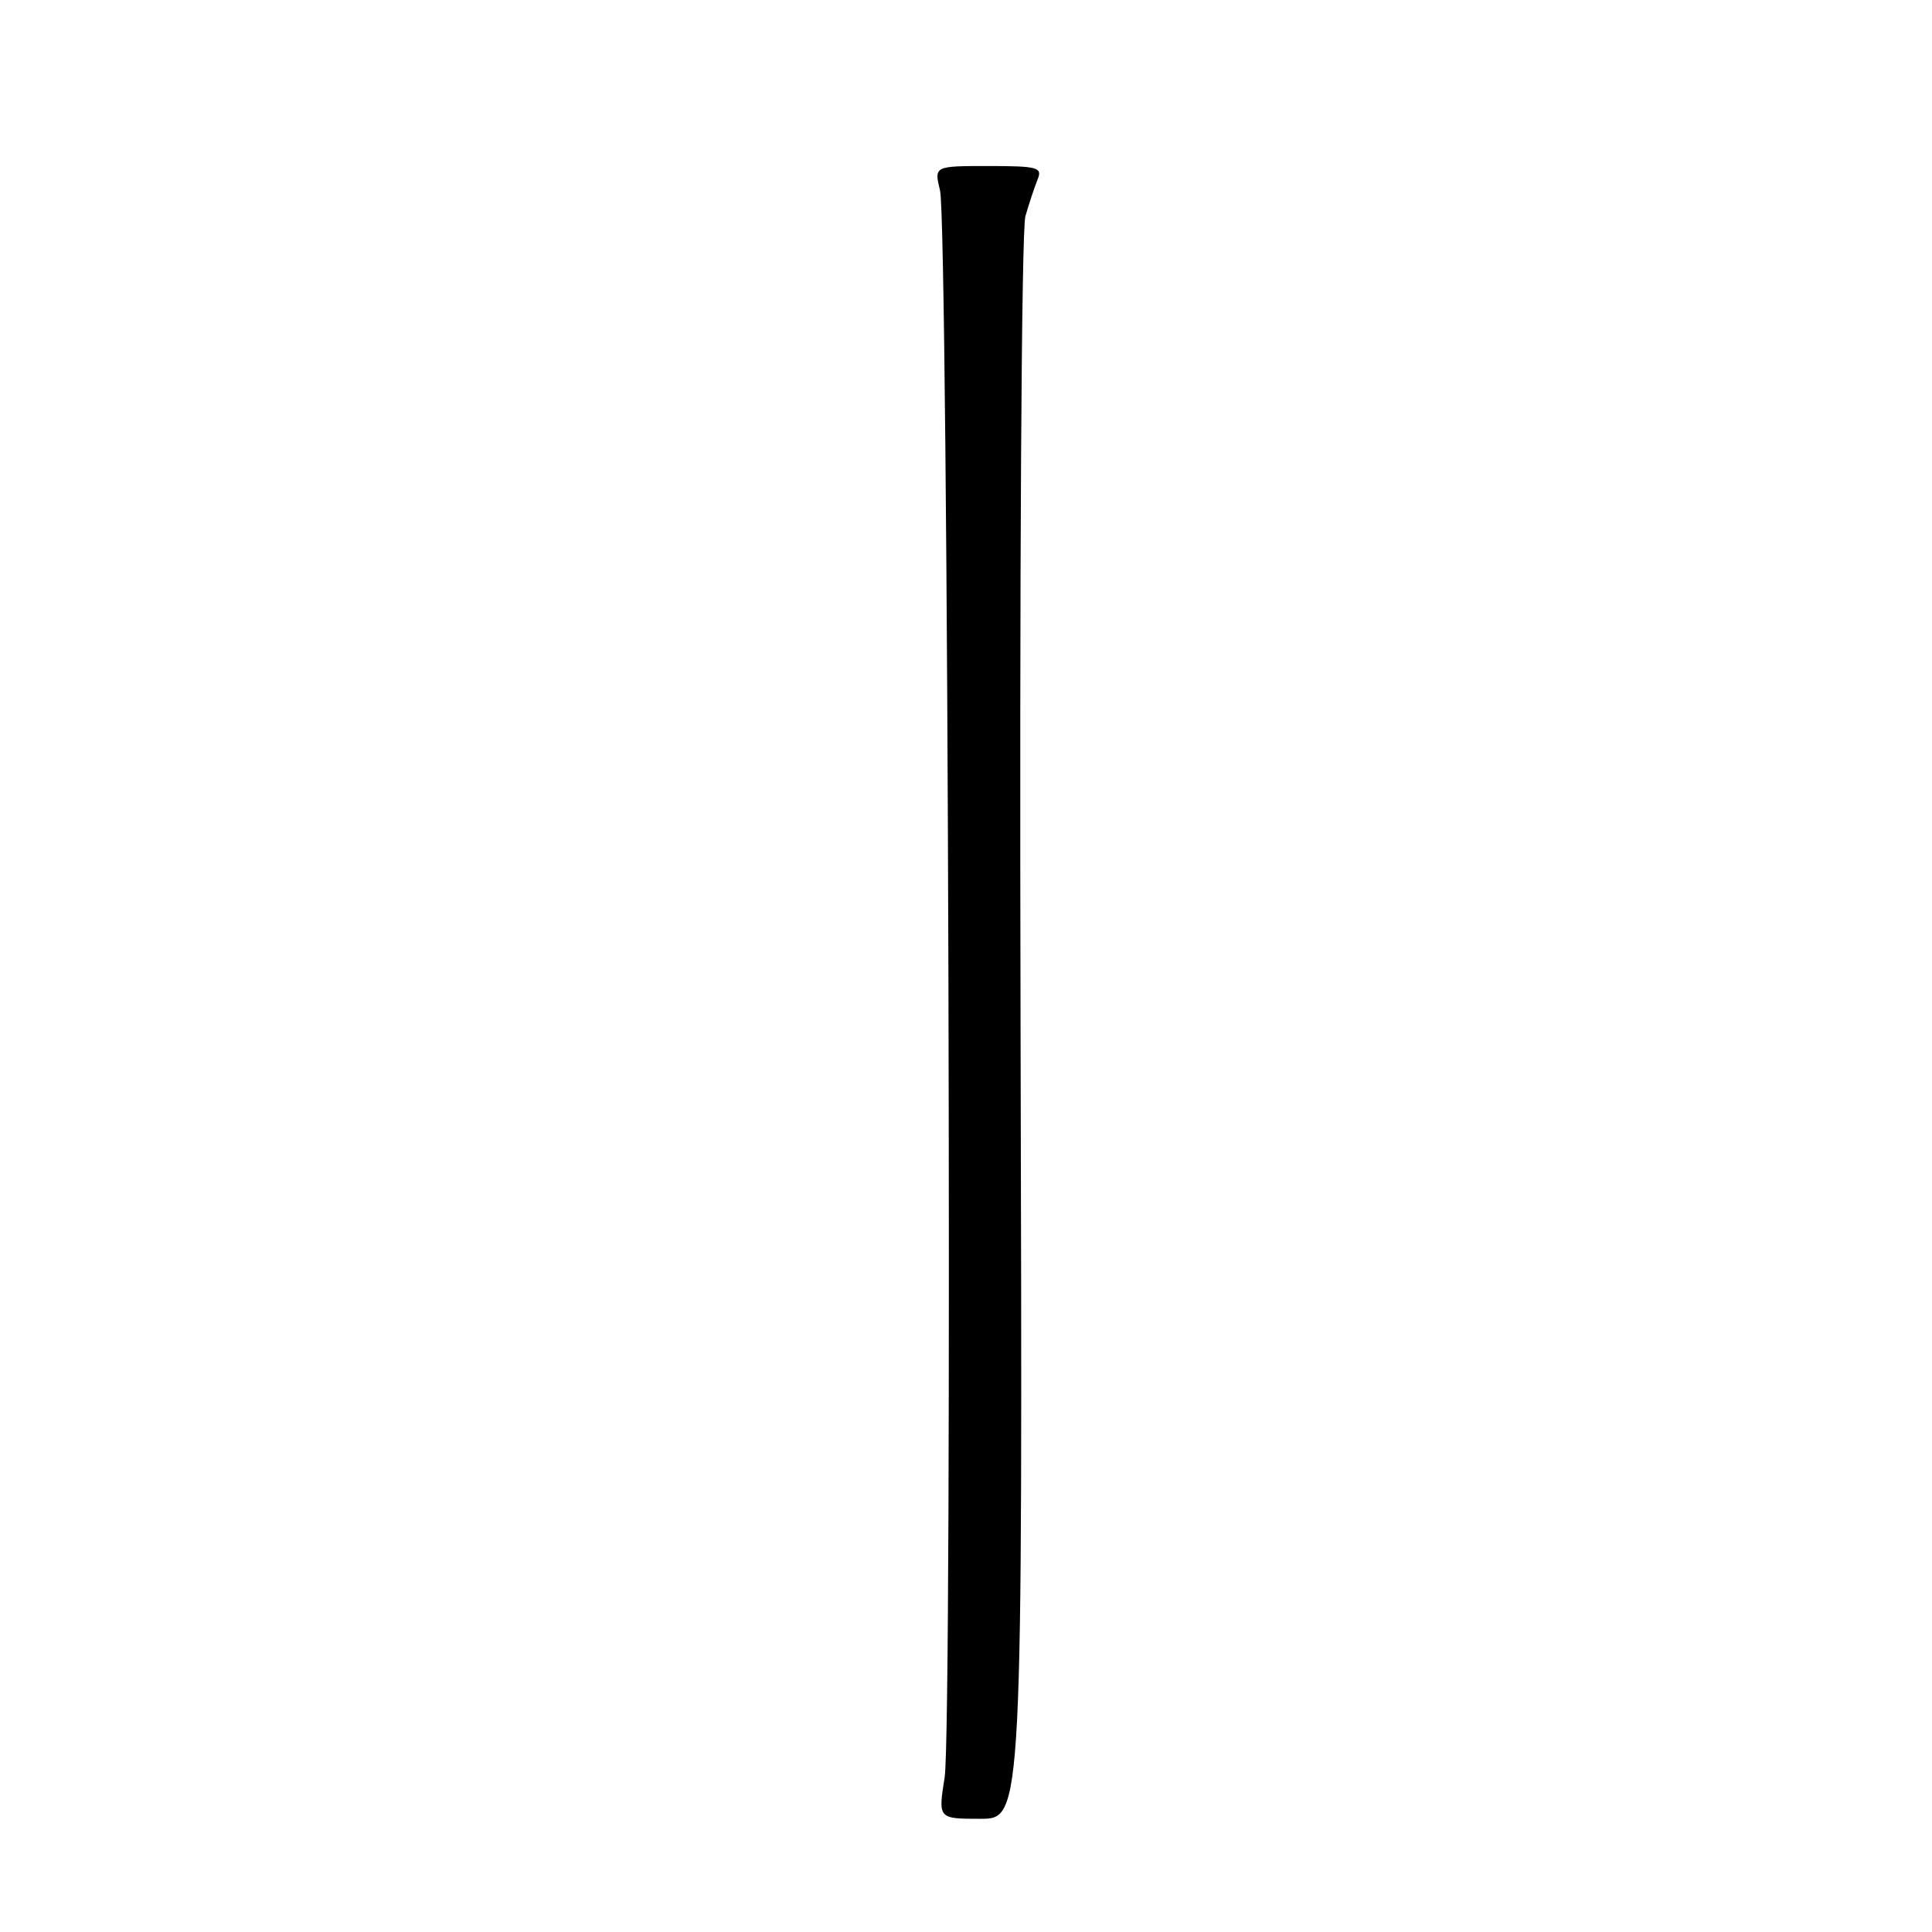 <?xml version="1.0" encoding="UTF-8" standalone="no"?>
<!DOCTYPE svg PUBLIC "-//W3C//DTD SVG 1.1//EN" "http://www.w3.org/Graphics/SVG/1.1/DTD/svg11.dtd" >
<svg xmlns="http://www.w3.org/2000/svg" xmlns:xlink="http://www.w3.org/1999/xlink" version="1.1" viewBox="0 0 256 256">
 <g >
 <path fill="currentColor"
d=" M 135.23 136.40 C 135.08 75.66 135.35 30.47 135.87 28.65 C 136.37 26.92 137.11 24.71 137.50 23.75 C 138.14 22.18 137.48 22.00 130.99 22.00 C 123.77 22.00 123.77 22.00 124.56 25.25 C 125.65 29.78 126.23 228.74 125.17 235.50 C 124.30 241.00 124.30 241.00 129.90 241.00 C 135.50 241.00 135.50 241.00 135.23 136.40 Z "/>
</g>
</svg>